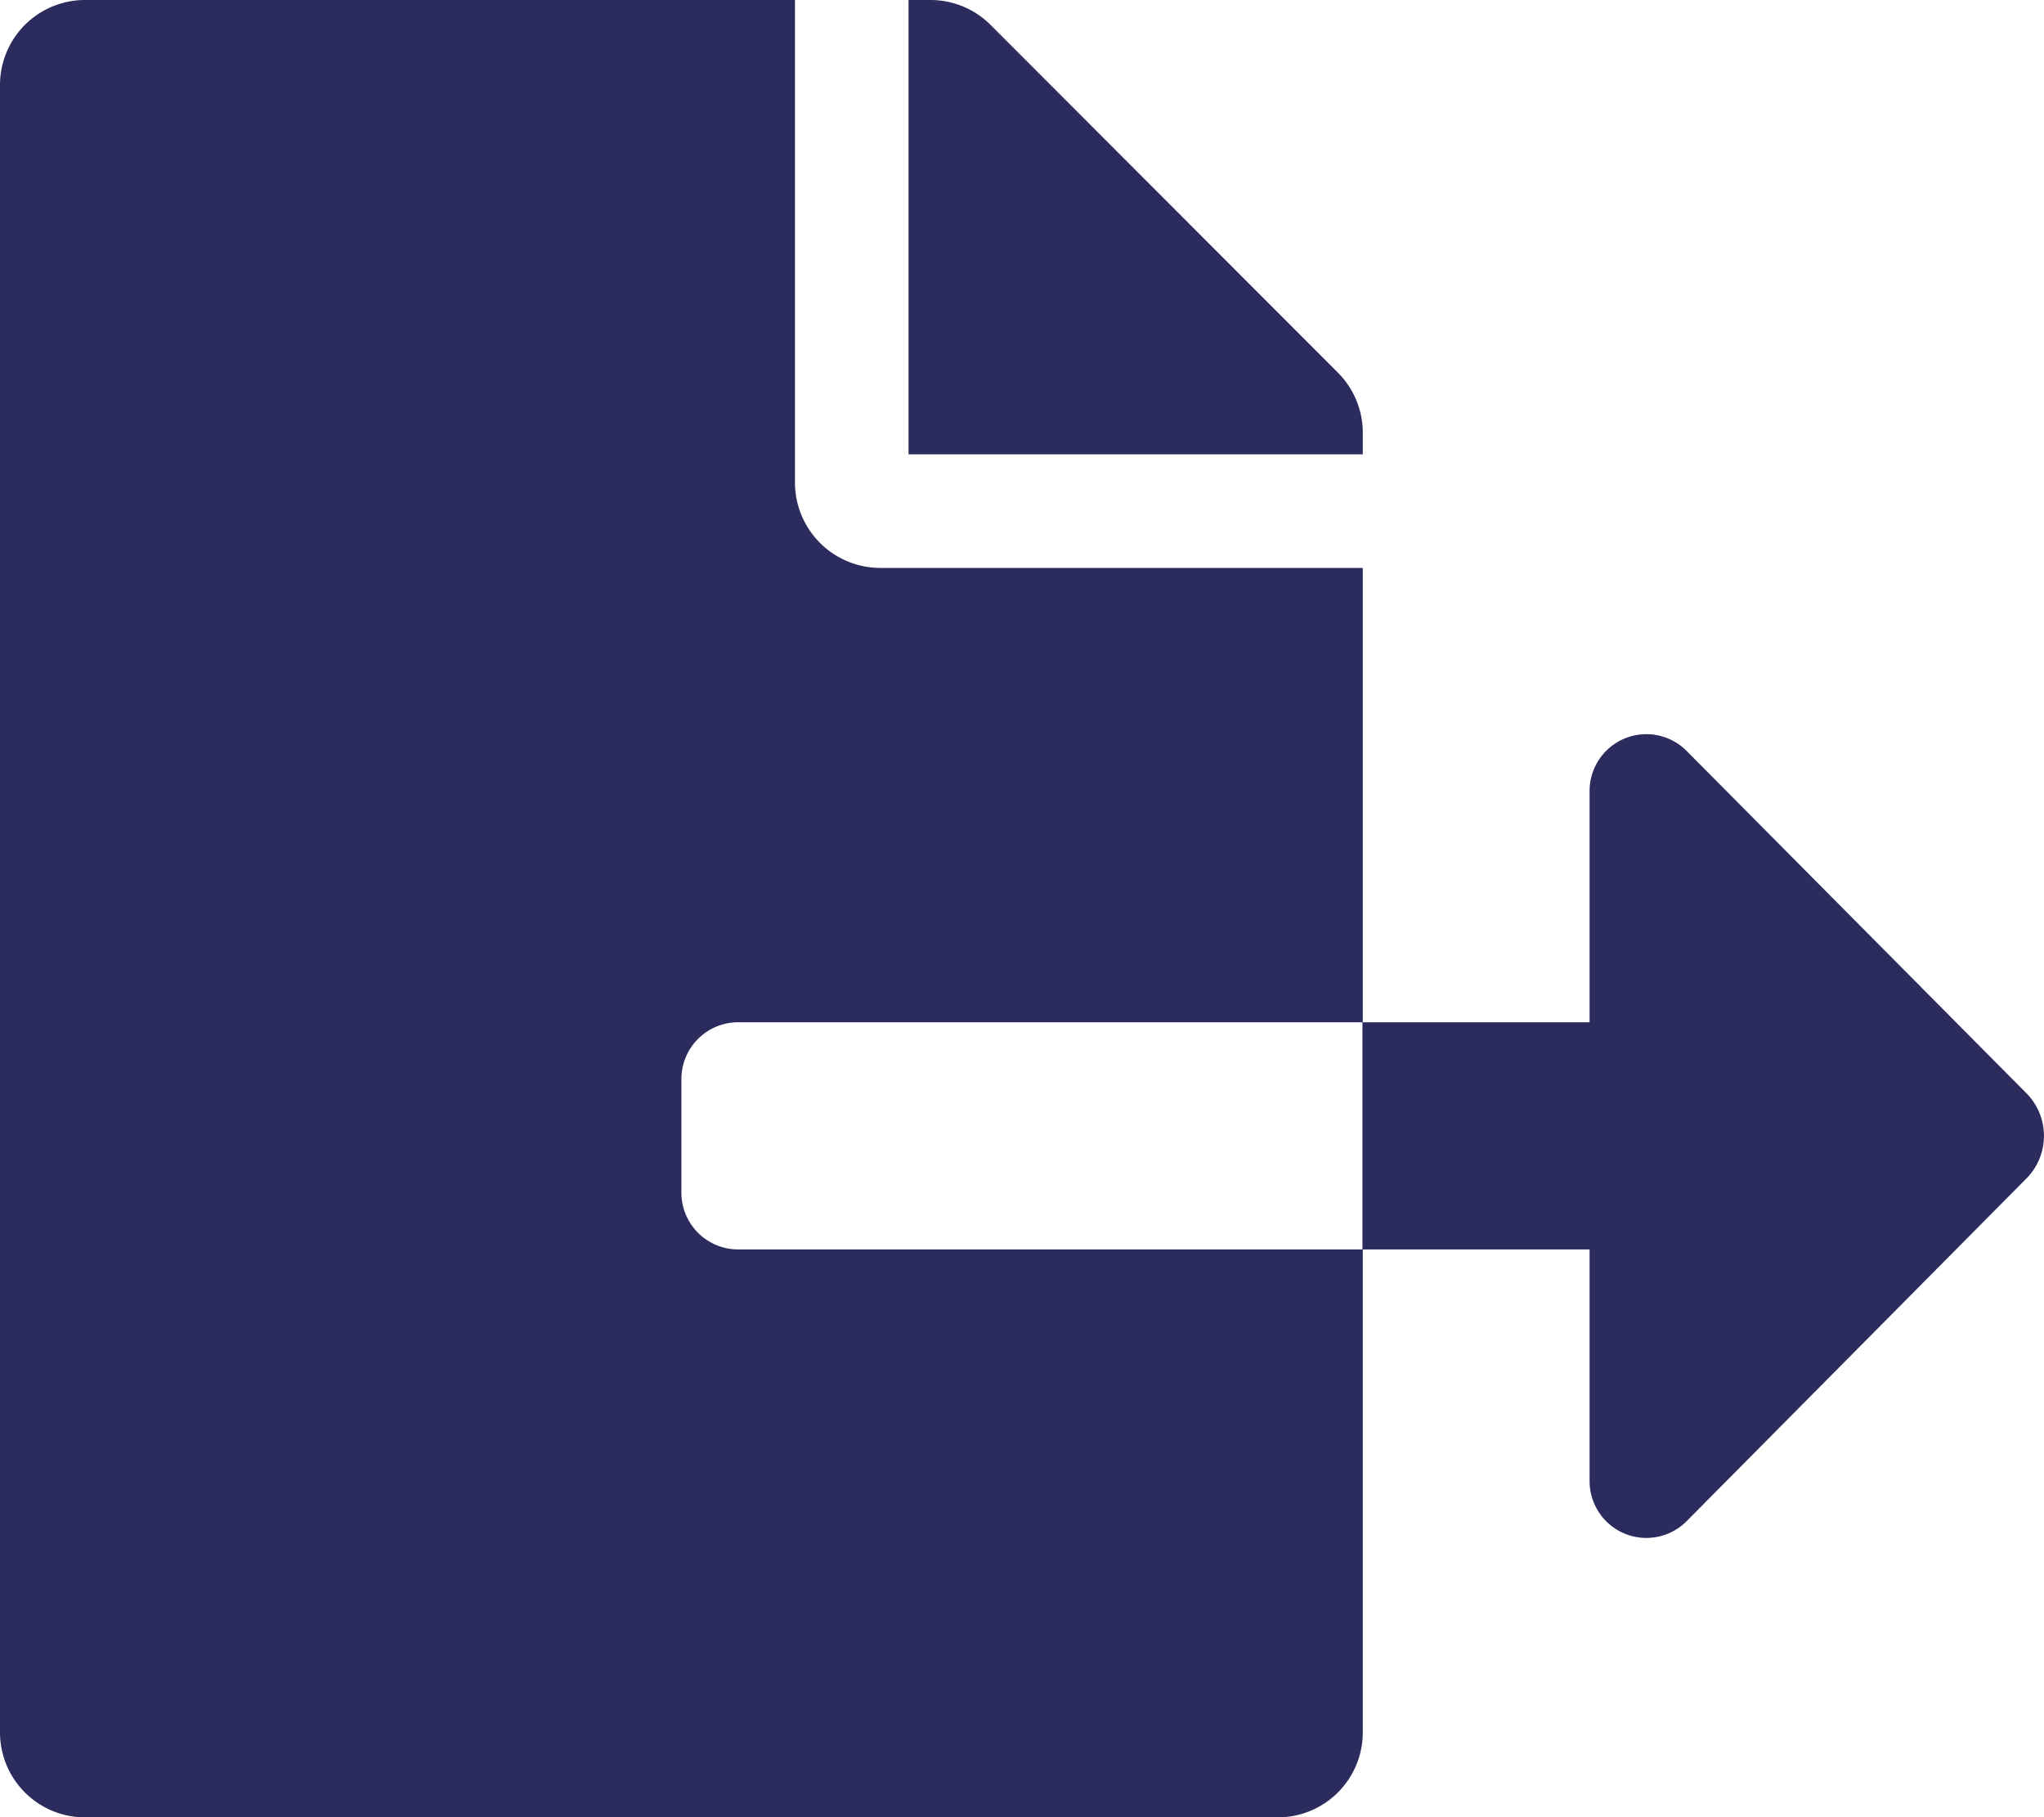 <svg xmlns="http://www.w3.org/2000/svg" width="53.995" height="48" viewBox="0 0 53.995 48">
  <defs>
    <style>
      .cls-1 {
        fill: #2b2b5e;
      }
    </style>
  </defs>
  <path id="Icon_awesome-file-export" data-name="Icon awesome-file-export" class="cls-1" d="M36,11.428a2.243,2.243,0,0,0-.656-1.584L26.166.656A2.248,2.248,0,0,0,24.572,0H24V12H36ZM53.531,28.875l-8.972-9.037A1.5,1.5,0,0,0,41.991,20.9V27h-6v6h6v6.113a1.5,1.5,0,0,0,2.569,1.059l8.972-9.047A1.6,1.6,0,0,0,53.531,28.875ZM18,31.5v-3A1.5,1.5,0,0,1,19.5,27H36V15H23.25A2.257,2.257,0,0,1,21,12.75V0H2.25A2.245,2.245,0,0,0,0,2.25v43.5A2.245,2.245,0,0,0,2.25,48h31.5A2.245,2.245,0,0,0,36,45.75V33H19.5A1.5,1.5,0,0,1,18,31.5Z"/>
</svg>
